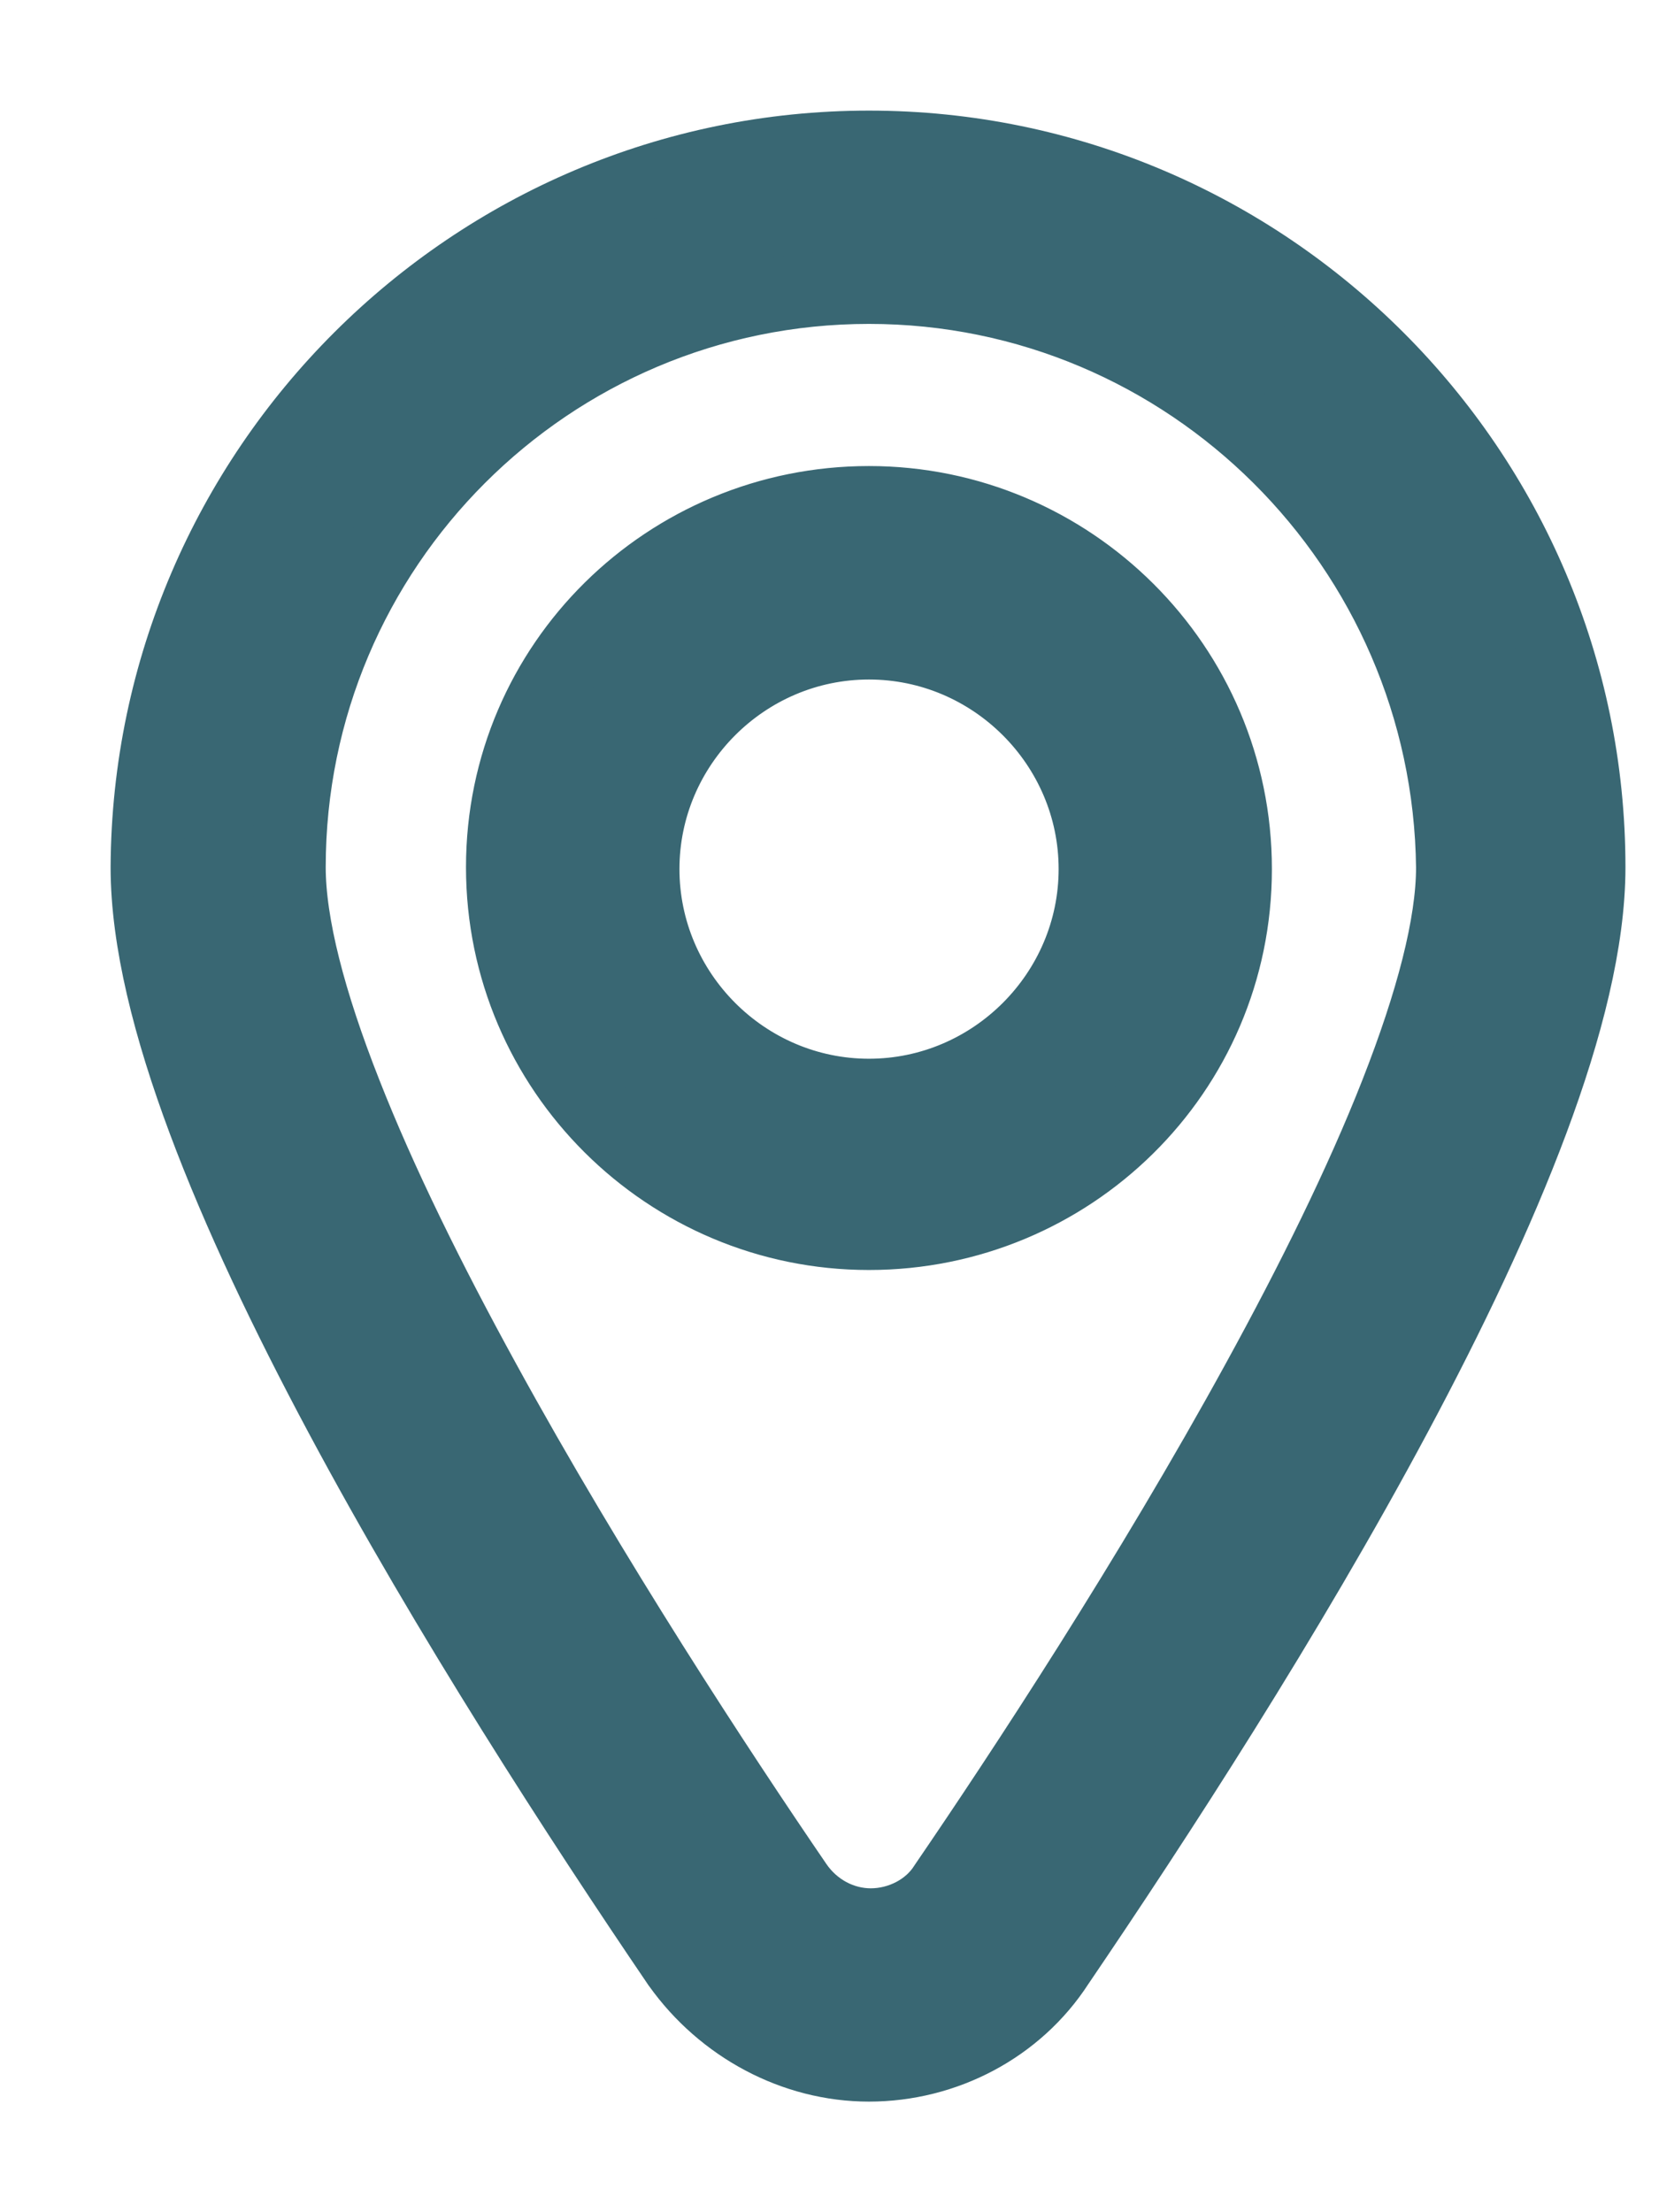 <svg width="9" height="12" viewBox="0 0 9 12" fill="none" xmlns="http://www.w3.org/2000/svg">
<path d="M3.681 10.653L3.681 10.653L3.684 10.657C3.923 10.992 4.309 11.2 4.714 11.2C5.125 11.2 5.516 10.995 5.738 10.651C6.27 9.868 6.986 8.766 7.569 7.675C7.861 7.129 8.122 6.582 8.31 6.078C8.497 5.577 8.618 5.102 8.618 4.704C8.618 2.553 6.865 0.8 4.714 0.8C2.563 0.8 0.811 2.552 0.8 4.703H0.8V4.704C0.8 5.102 0.921 5.577 1.108 6.078C1.296 6.582 1.557 7.129 1.849 7.675C2.433 8.767 3.149 9.87 3.681 10.653ZM5.131 10.224L5.131 10.224L5.127 10.23C5.044 10.361 4.886 10.443 4.724 10.443C4.567 10.443 4.414 10.364 4.318 10.224C3.901 9.614 3.209 8.561 2.622 7.489C2.328 6.953 2.062 6.416 1.871 5.929C1.677 5.437 1.567 5.015 1.567 4.704C1.567 2.967 2.977 1.557 4.714 1.557C6.45 1.557 7.862 2.967 7.882 4.705C7.882 5.016 7.771 5.437 7.578 5.929C7.387 6.416 7.121 6.953 6.827 7.489C6.24 8.561 5.548 9.614 5.131 10.224ZM2.728 4.704C2.728 5.805 3.625 6.689 4.714 6.689C5.802 6.689 6.7 5.817 6.7 4.714C6.7 3.613 5.804 2.728 4.714 2.728C3.626 2.728 2.728 3.601 2.728 4.704ZM3.486 4.714C3.486 4.039 4.039 3.486 4.714 3.486C5.389 3.486 5.943 4.039 5.943 4.714C5.943 5.389 5.389 5.943 4.714 5.943C4.039 5.943 3.486 5.389 3.486 4.714Z" fill="#396773" stroke="#396773" stroke-width="0.4"/>
</svg>
